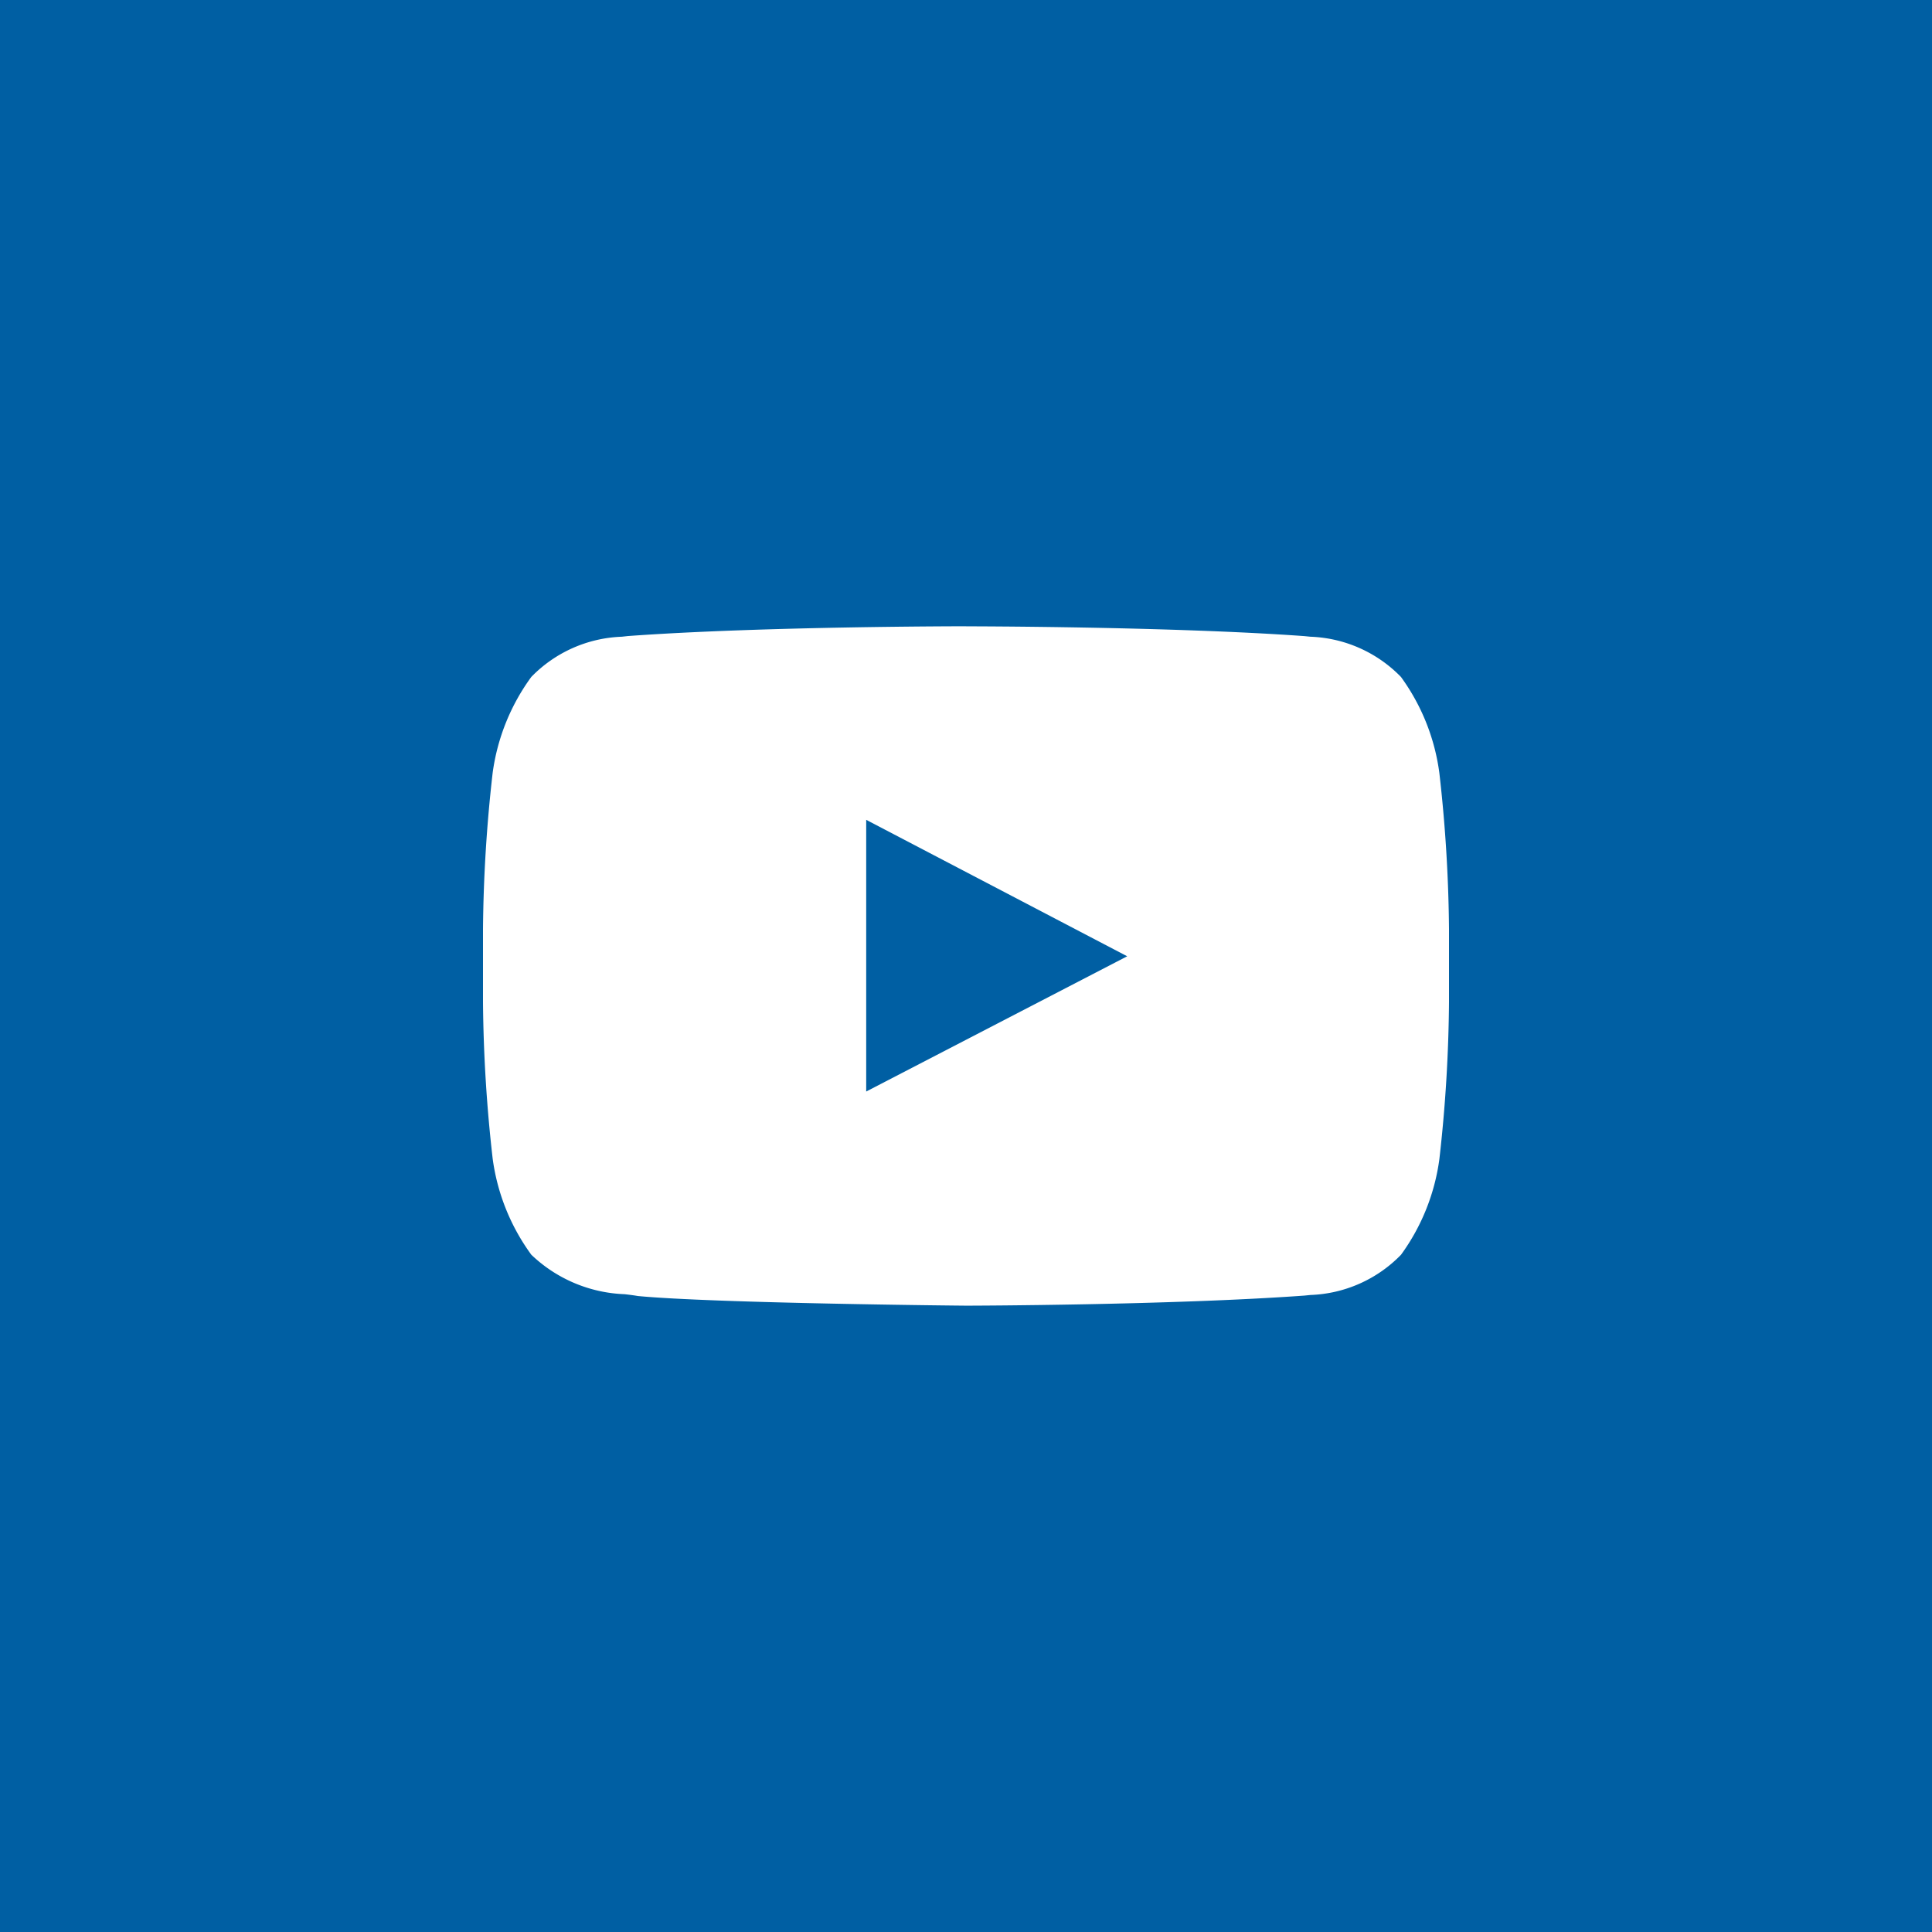 <svg xmlns="http://www.w3.org/2000/svg" width="32" height="32" viewBox="0 0 32 32">
  <g id="Grupo_3" data-name="Grupo 3" transform="translate(-606 -3939)">
    <path id="Fill_116" data-name="Fill 116" d="M0,4.5l4.323-2.24L0,0Z" transform="translate(620.347 3952.579)" fill="#005fa3"/>
    <path id="Fill_117" data-name="Fill 117" d="M32,32H0V0H32V32ZM16,10.373c-.034,0-3.384,0-5.6.162l-.1.011a2.2,2.2,0,0,0-1.5.666A3.483,3.483,0,0,0,8.16,12.8,24.44,24.44,0,0,0,8,15.39V16.6a24.421,24.421,0,0,0,.16,2.59A3.479,3.479,0,0,0,8.8,20.782a2.36,2.36,0,0,0,1.546.654c.085.01.157.019.218.03,1.264.121,5.4.16,5.441.16s3.382-.007,5.6-.167l.1-.01a2.2,2.2,0,0,0,1.5-.666,3.475,3.475,0,0,0,.636-1.588A24.47,24.47,0,0,0,24,16.6V15.39a24.391,24.391,0,0,0-.16-2.589,3.475,3.475,0,0,0-.636-1.589,2.2,2.2,0,0,0-1.5-.666l-.1-.01c-2.214-.16-5.564-.162-5.6-.162Z" transform="translate(606 3939)" fill="#005fa3"/>
  </g>
</svg>
